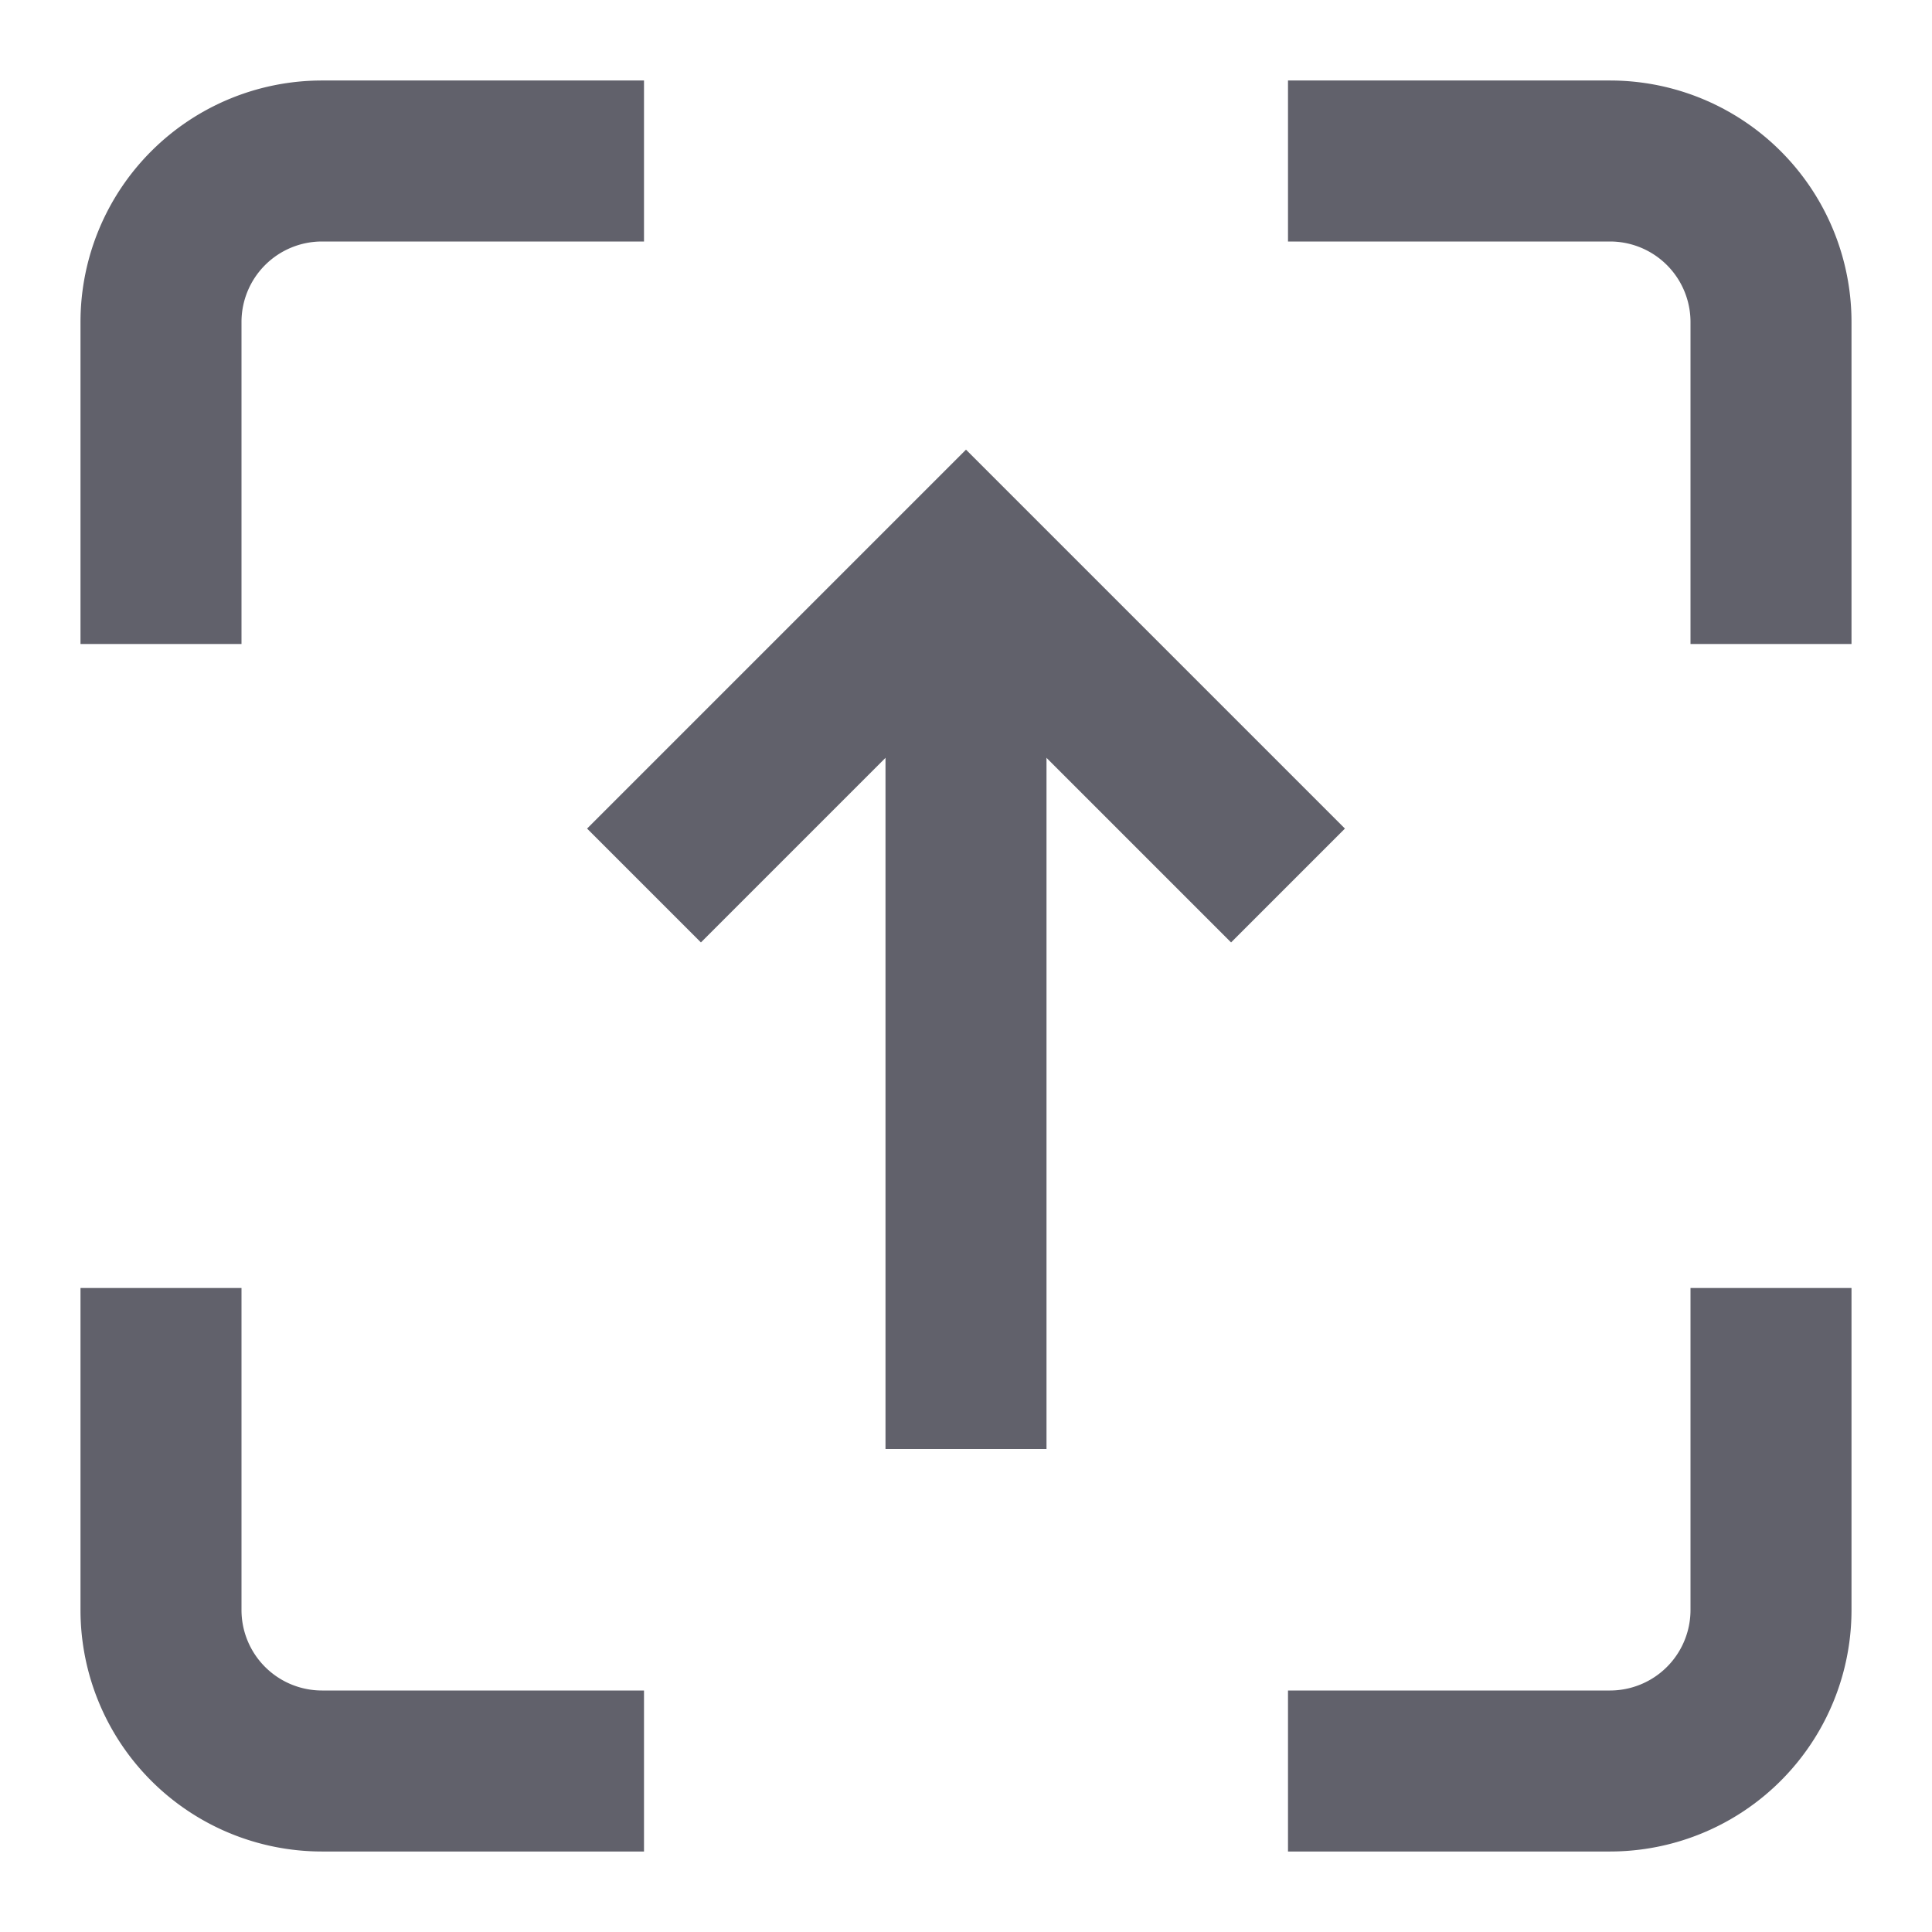 <svg xmlns="http://www.w3.org/2000/svg" height="24" width="24" viewBox="0 0 24 24"><line data-cap="butt" data-color="color-2" x1="12" y1="18" x2="12" y2="7" fill="none" stroke="#61616b" stroke-width="2"></line><polyline data-color="color-2" points="16 11 12 7 8 11" fill="none" stroke="#61616b" stroke-width="2"></polyline><path d="M2,8V4A2,2,0,0,1,4,2H8" fill="none" stroke="#61616b" stroke-width="2"></path><path d="M16,2h4a2,2,0,0,1,2,2V8" fill="none" stroke="#61616b" stroke-width="2"></path><path d="M22,16v4a2,2,0,0,1-2,2H16" fill="none" stroke="#61616b" stroke-width="2"></path><path d="M8,22H4a2,2,0,0,1-2-2V16" fill="none" stroke="#61616b" stroke-width="2"></path></svg>